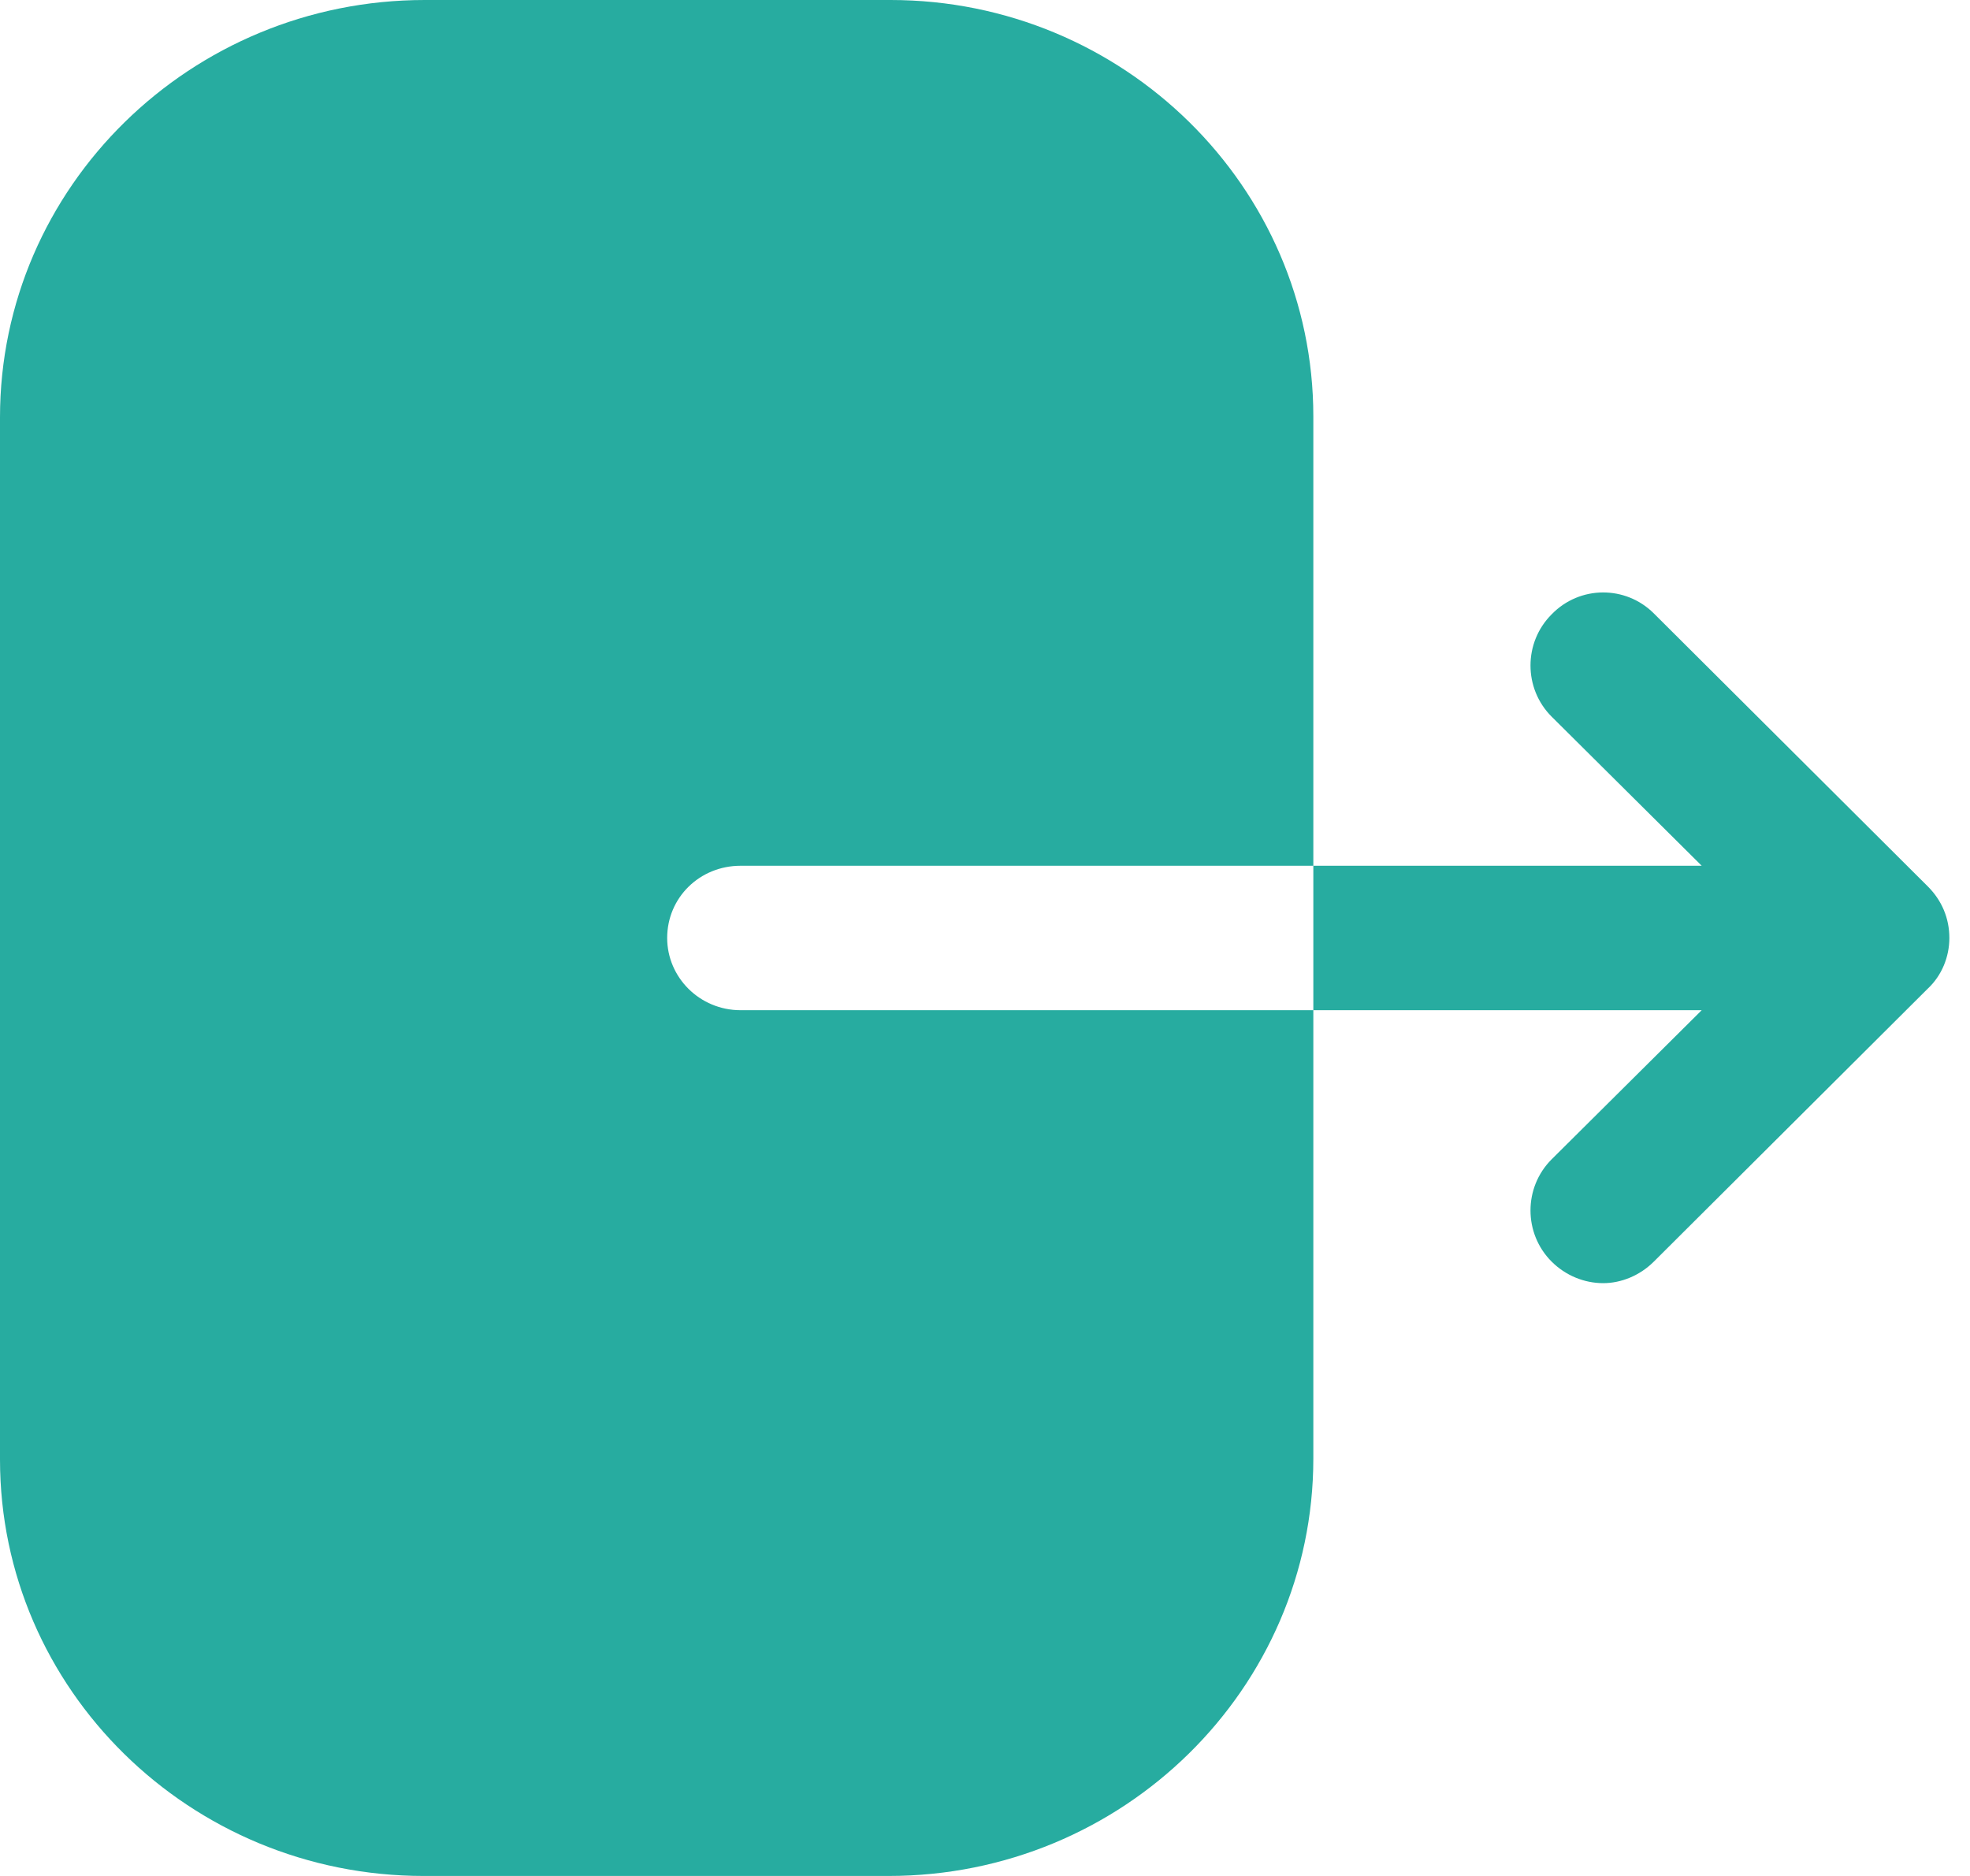 <svg width="21" height="20" viewBox="0 0 21 20" fill="none" xmlns="http://www.w3.org/2000/svg">
<path d="M9.493 0C11.975 0 14 1.99 14 4.44V9.23H7.895C7.458 9.23 7.112 9.57 7.112 10C7.112 10.42 7.458 10.77 7.895 10.77H14V15.55C14 18 11.975 20 9.472 20H4.517C2.025 20 0 18.01 0 15.56V4.45C0 1.99 2.035 0 4.528 0H9.493ZM16.54 6.55C16.84 6.24 17.33 6.24 17.63 6.54L20.55 9.45C20.7 9.6 20.78 9.79 20.78 10C20.78 10.2 20.7 10.4 20.55 10.54L17.63 13.45C17.48 13.6 17.28 13.68 17.09 13.68C16.89 13.68 16.69 13.6 16.54 13.45C16.24 13.15 16.24 12.66 16.54 12.36L18.14 10.77L14 10.77V9.23L18.14 9.23L16.54 7.64C16.24 7.34 16.24 6.85 16.54 6.55Z" fill="#27ACA0"/>
</svg>
